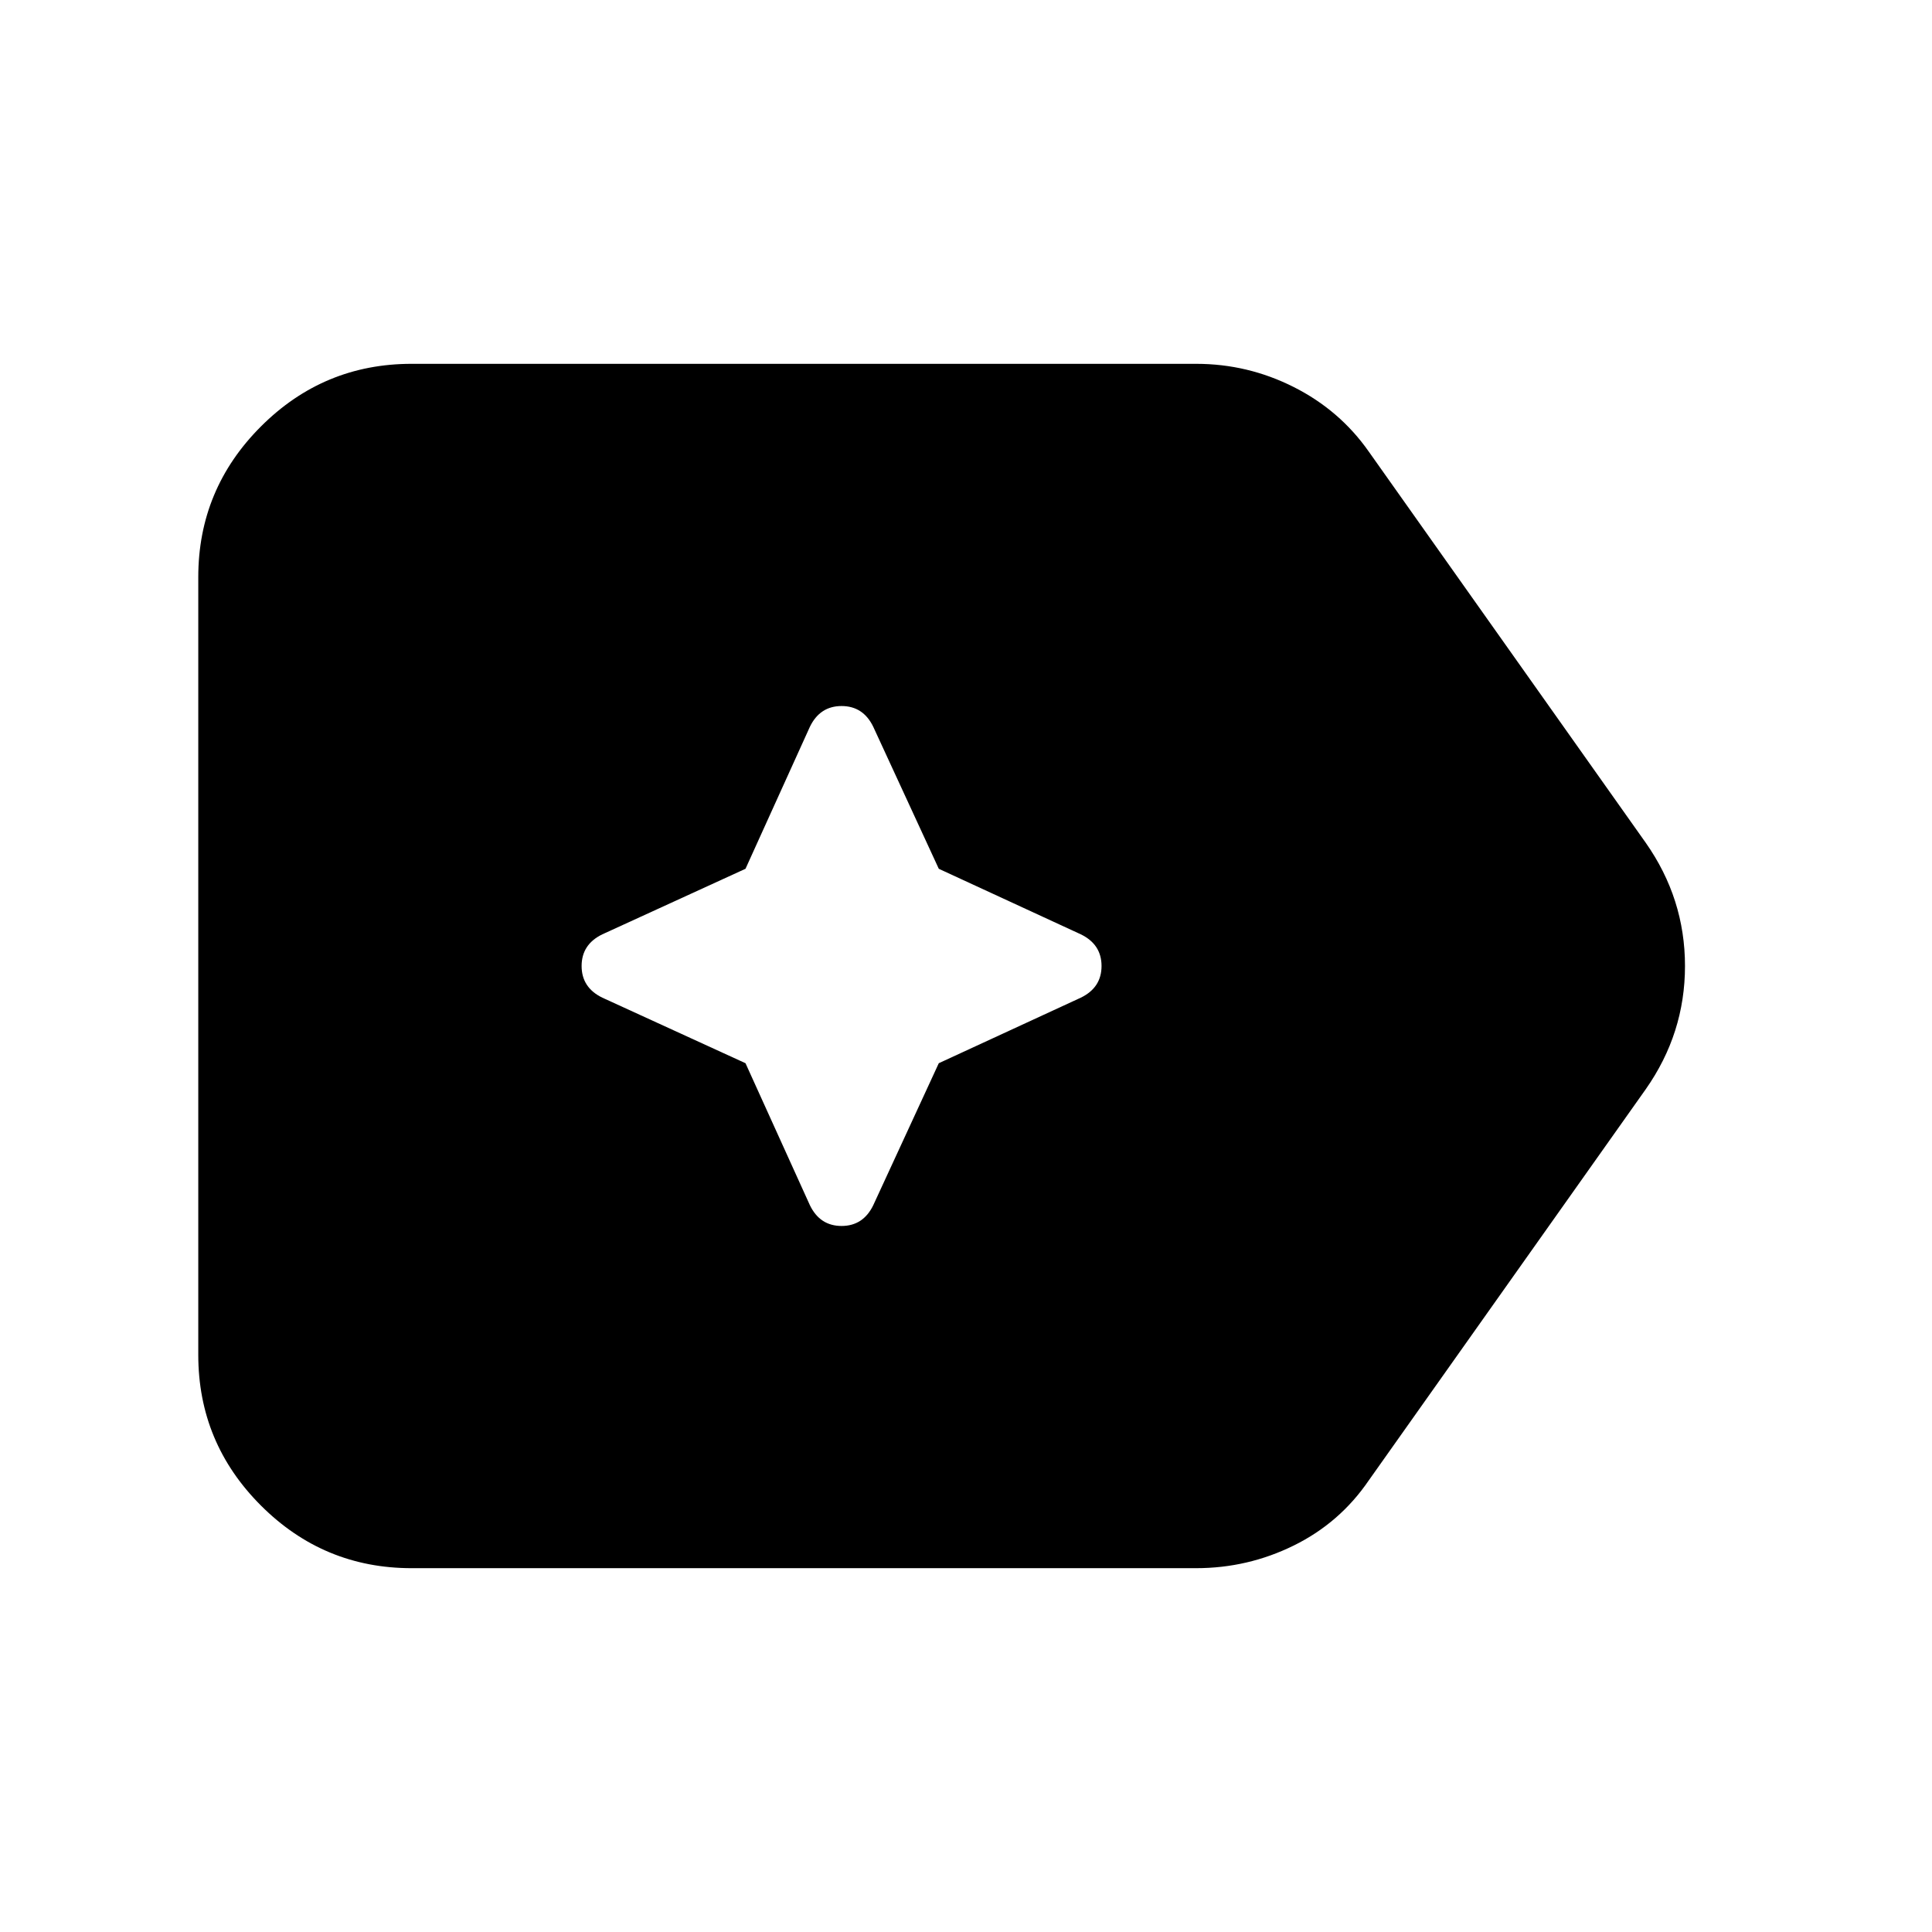 <svg xmlns="http://www.w3.org/2000/svg" height="24" viewBox="0 96 960 960" width="24"><path d="M204.522 875.218q-43.74 0-74.871-31.13-31.13-31.131-31.13-74.871V382.783q0-43.74 31.13-74.871 31.131-31.13 74.871-31.13h389.826q25.652 0 48.522 11.543 22.87 11.544 37.261 32.066L817.74 514.738q19.522 27.783 19.522 61.262t-19.522 61.262L680.131 831.609q-14.391 21.087-37.261 32.348-22.87 11.261-48.522 11.261H204.522Zm165.913-250.914 32 70.566q5 10.304 15.739 10.304t15.739-10.304l32.565-70.566 70.565-32.565q10.305-5 10.305-15.739t-10.305-15.739l-70.565-32.565-32.565-70.566q-5-10.304-15.739-10.304t-15.739 10.304l-32 70.566-71.131 32.565Q289 565.261 289 576t10.304 15.739l71.131 32.565Z"/></svg>